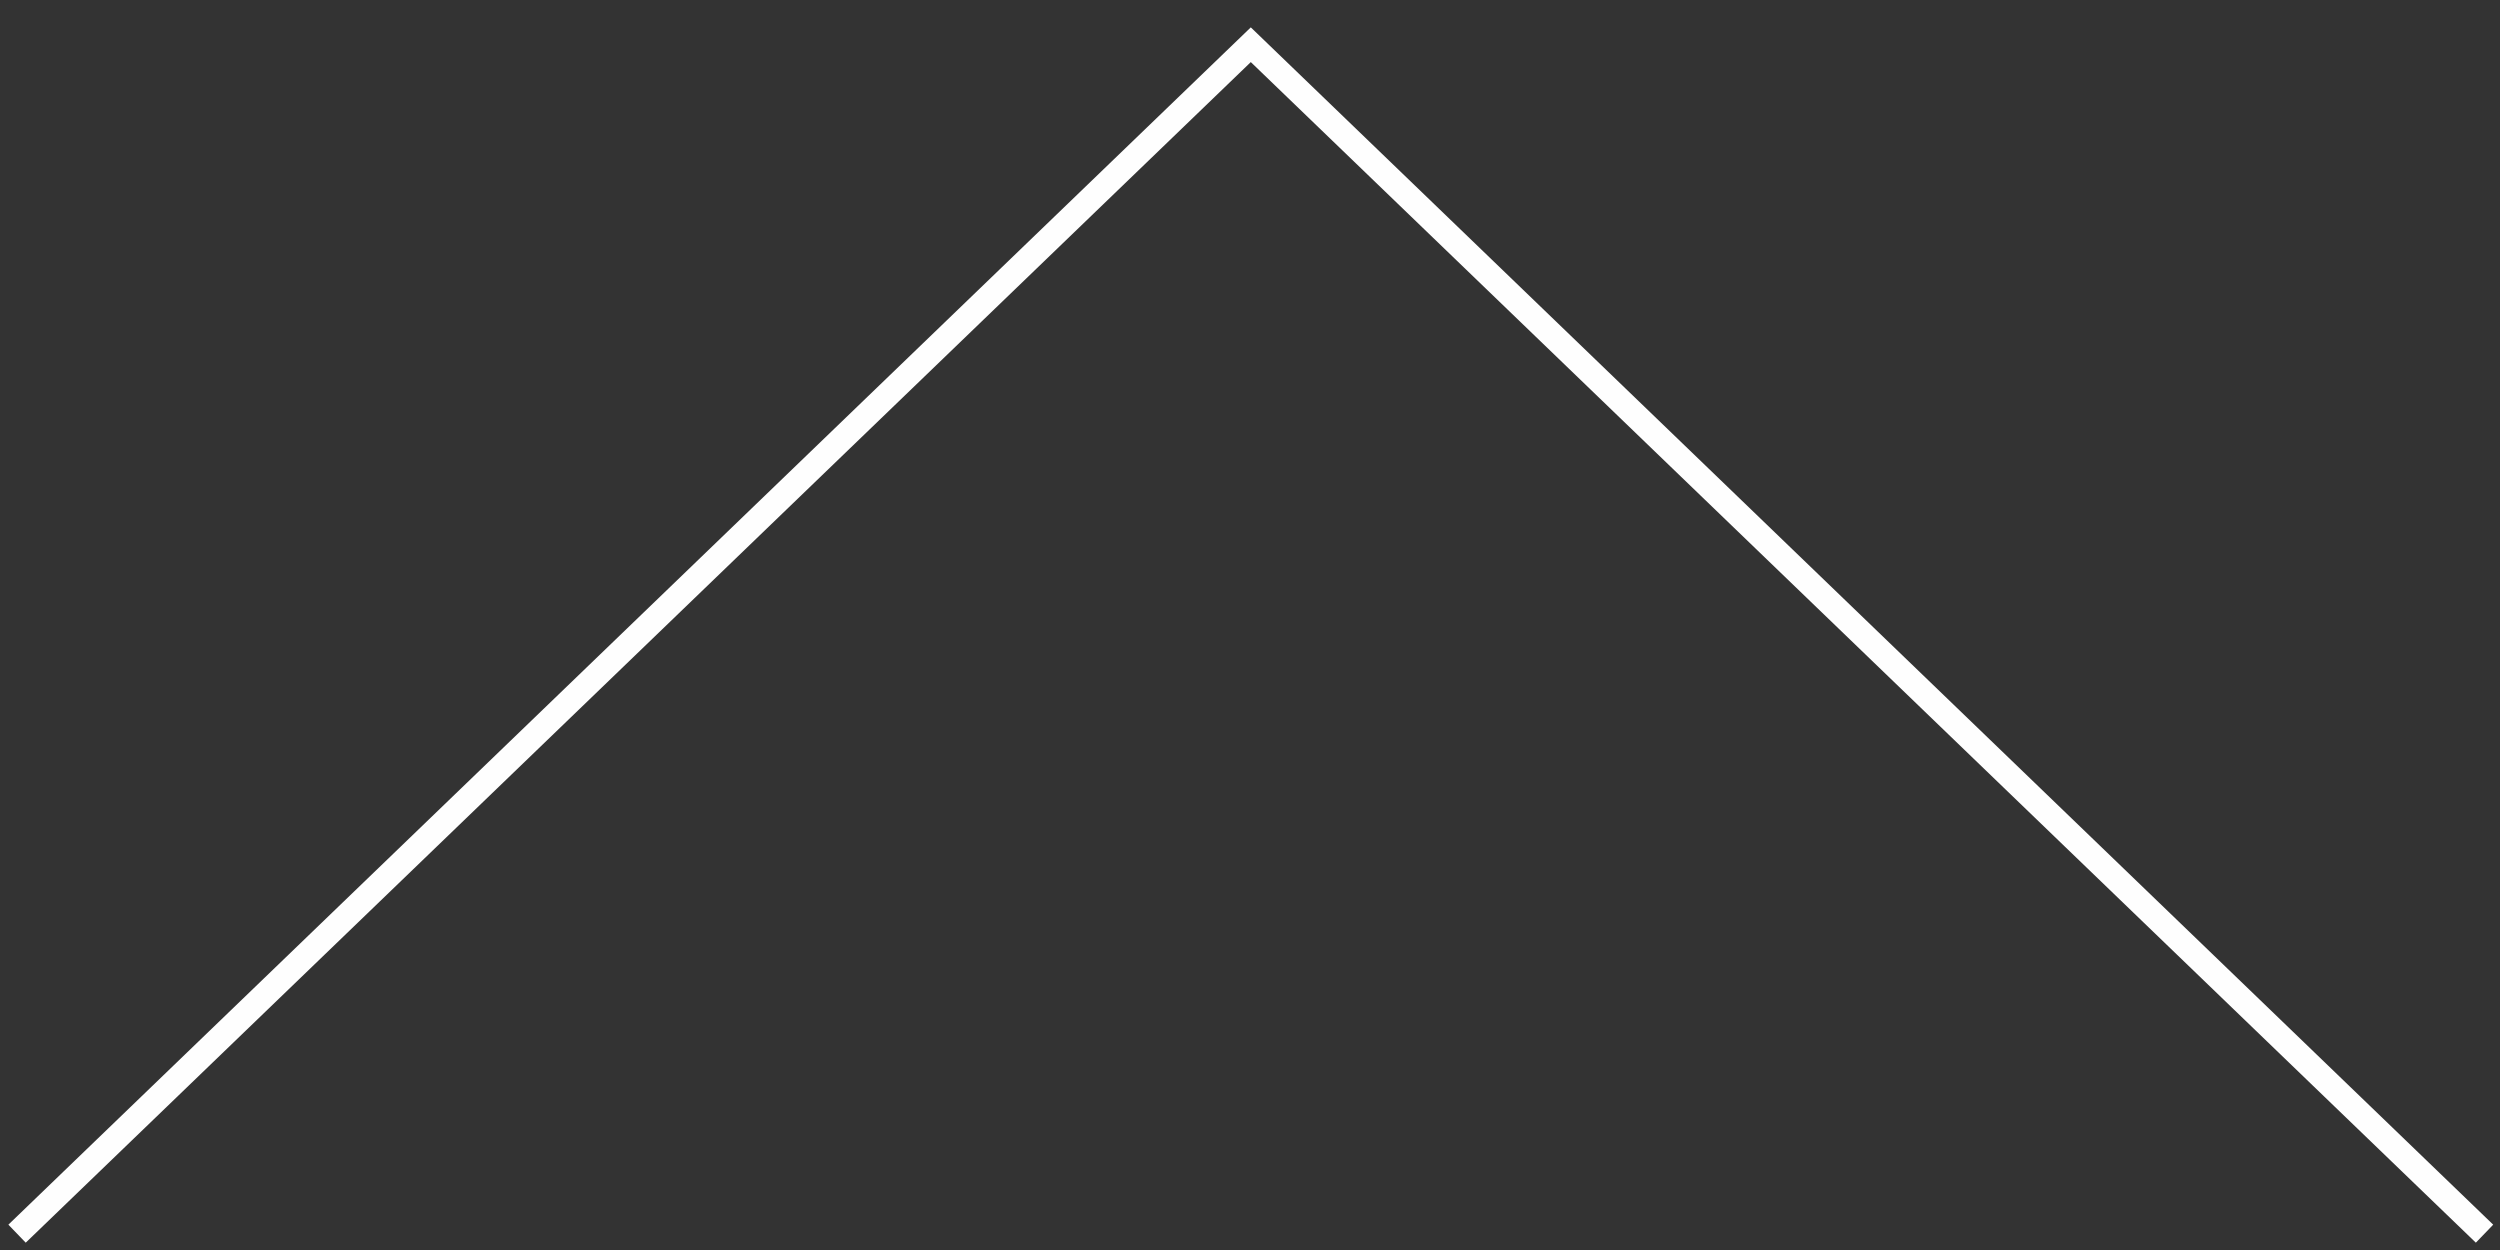 <svg xmlns="http://www.w3.org/2000/svg" viewBox="0 0 100 50"><rect x="0" y="0" width="100" height="50" fill="#333333" stroke="none"/><path fill="none" stroke="#fefefe" stroke-linecap="square" d="M99.021 49L50.032 1.789 1.042 49"/></svg>